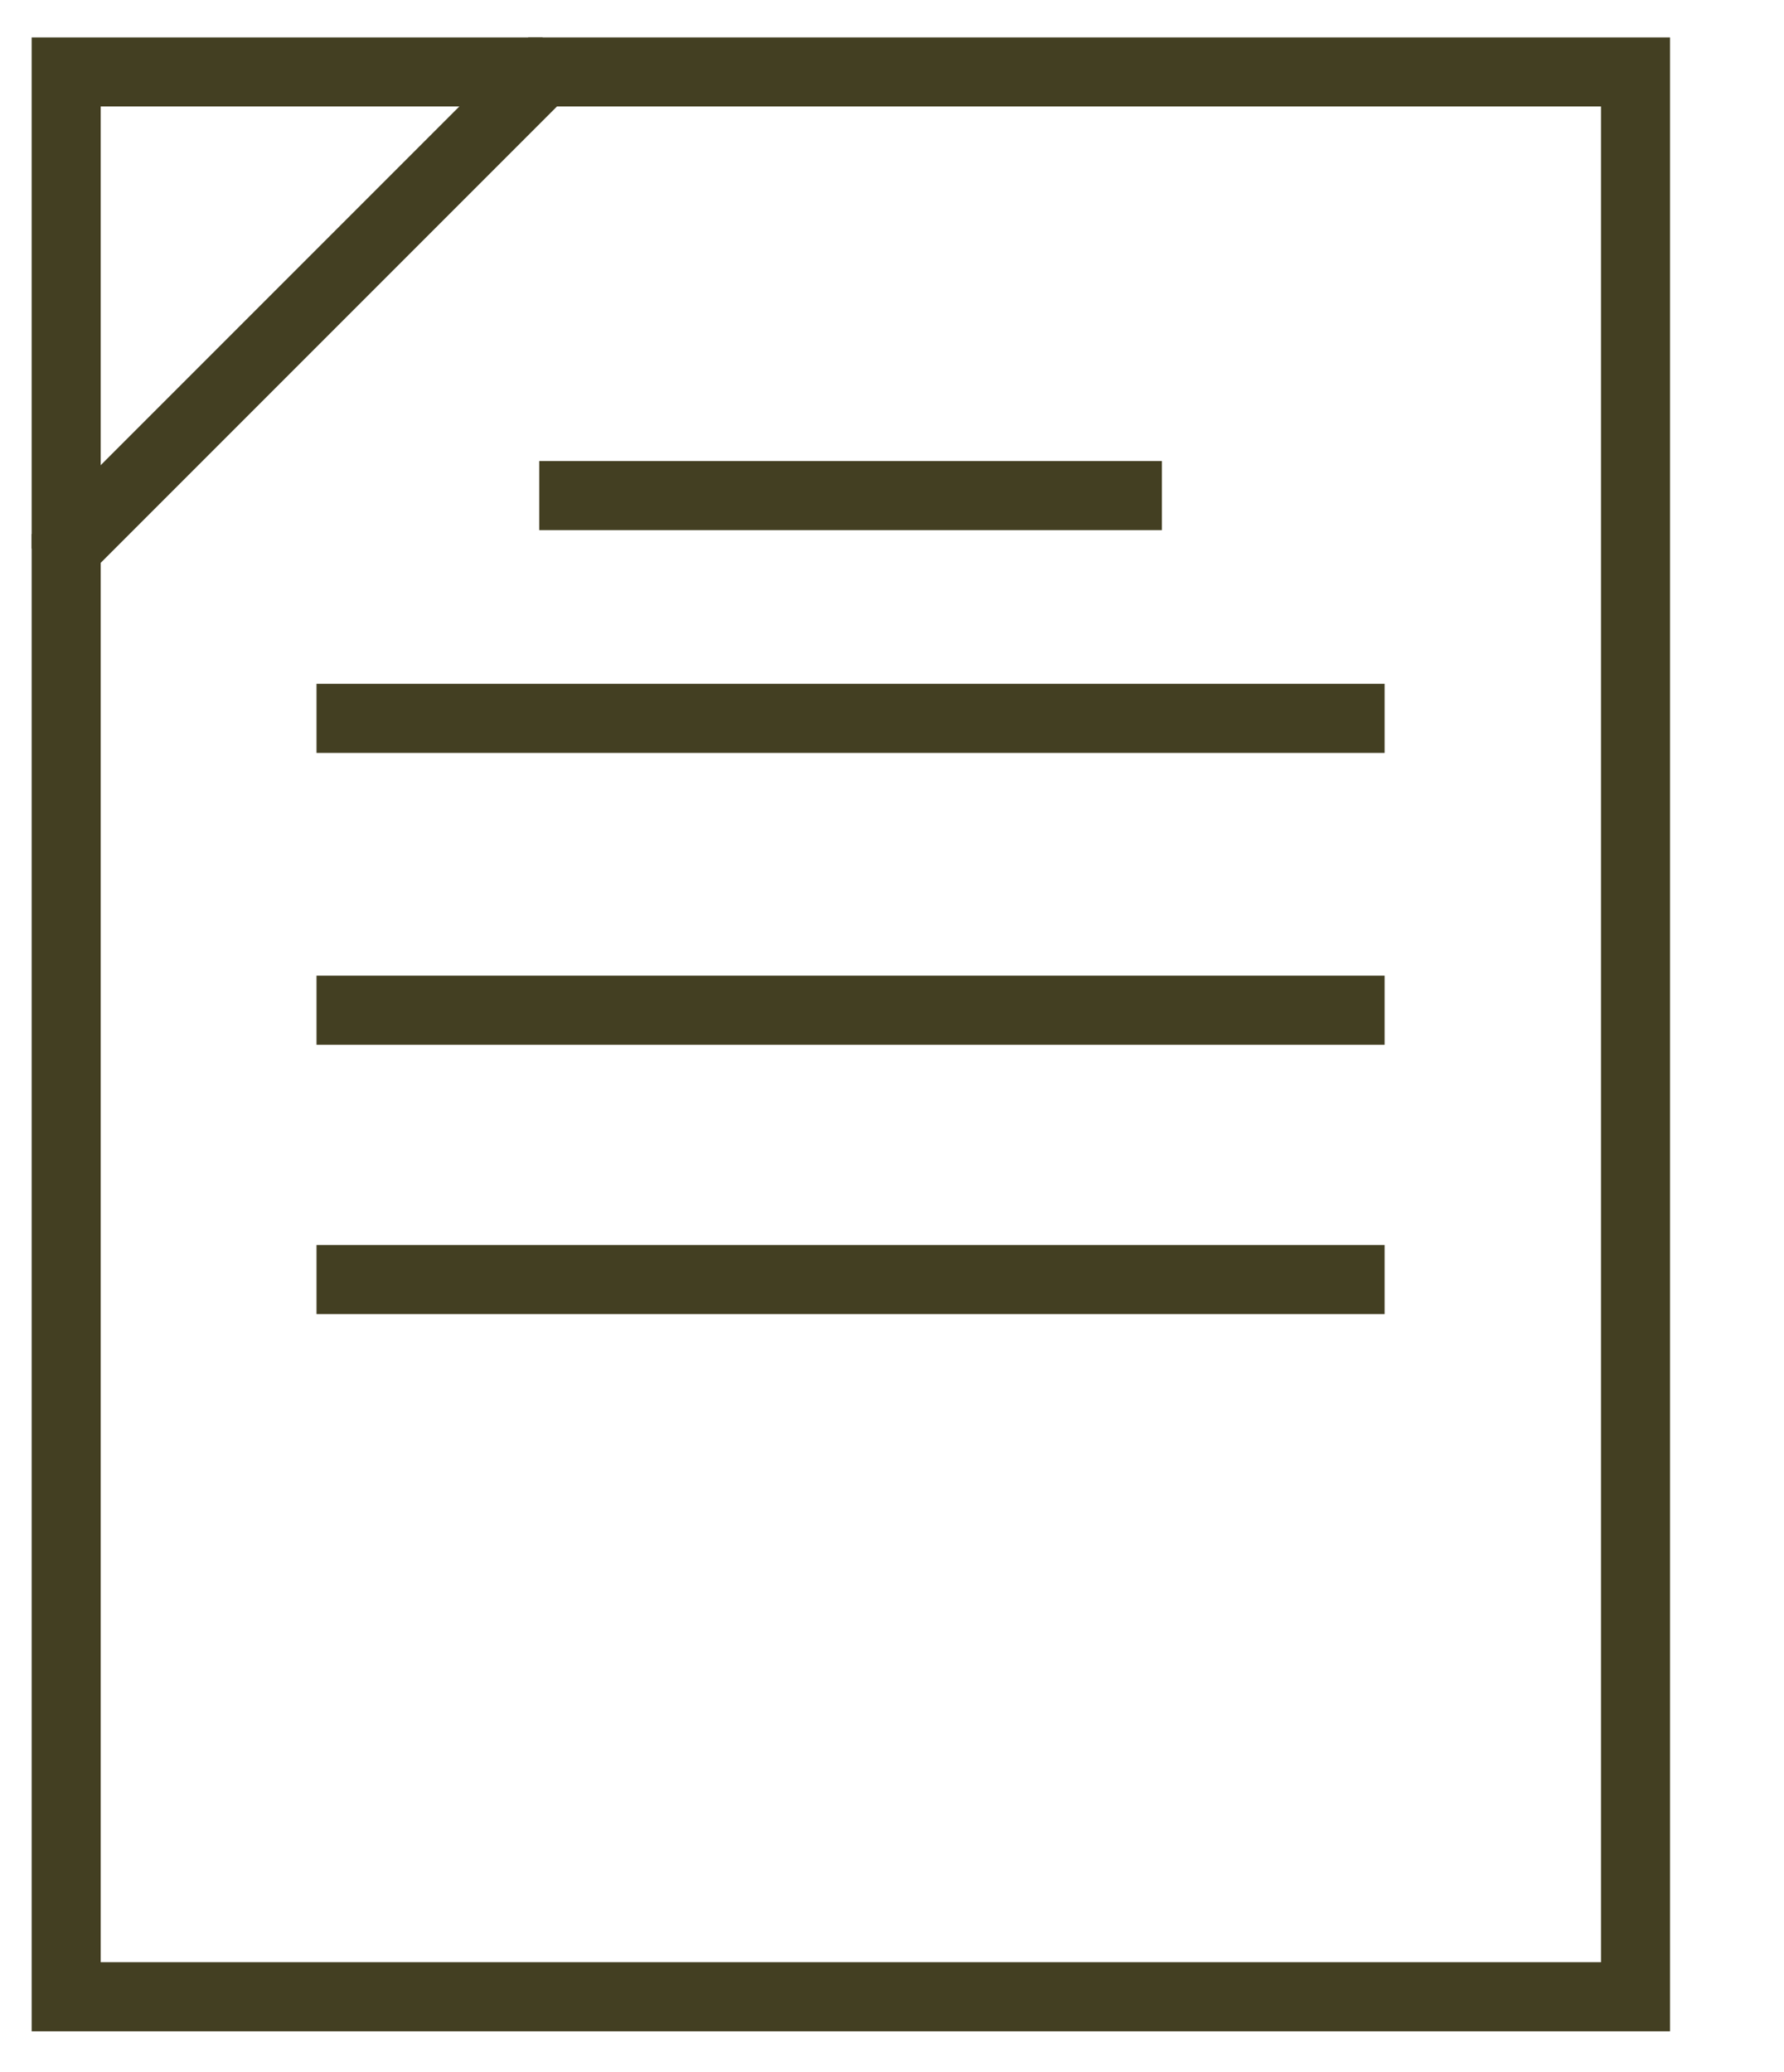 <svg id="Layer_3" data-name="Layer 3" xmlns="http://www.w3.org/2000/svg" viewBox="0 0 31 36"><defs><style>.cls-1{fill:none;stroke:#433f22;stroke-miterlimit:10;stroke-width:1.2px;}</style></defs><title>burger_all_small_icons</title><polygon class="cls-1" points="28.42 1.25 9.43 1.25 1.15 9.53 1.15 34.69 28.42 34.69 28.42 1.25"/><polyline class="cls-1" points="1.15 9.53 1.15 1.25 9.43 1.25"/><line class="cls-1" x1="9.37" y1="8.61" x2="20.19" y2="8.61"/><line class="cls-1" x1="5.5" y1="12.48" x2="24.06" y2="12.48"/><line class="cls-1" x1="5.5" y1="17.55" x2="24.06" y2="17.55"/><line class="cls-1" x1="5.5" y1="22.23" x2="24.06" y2="22.23"/></svg>
